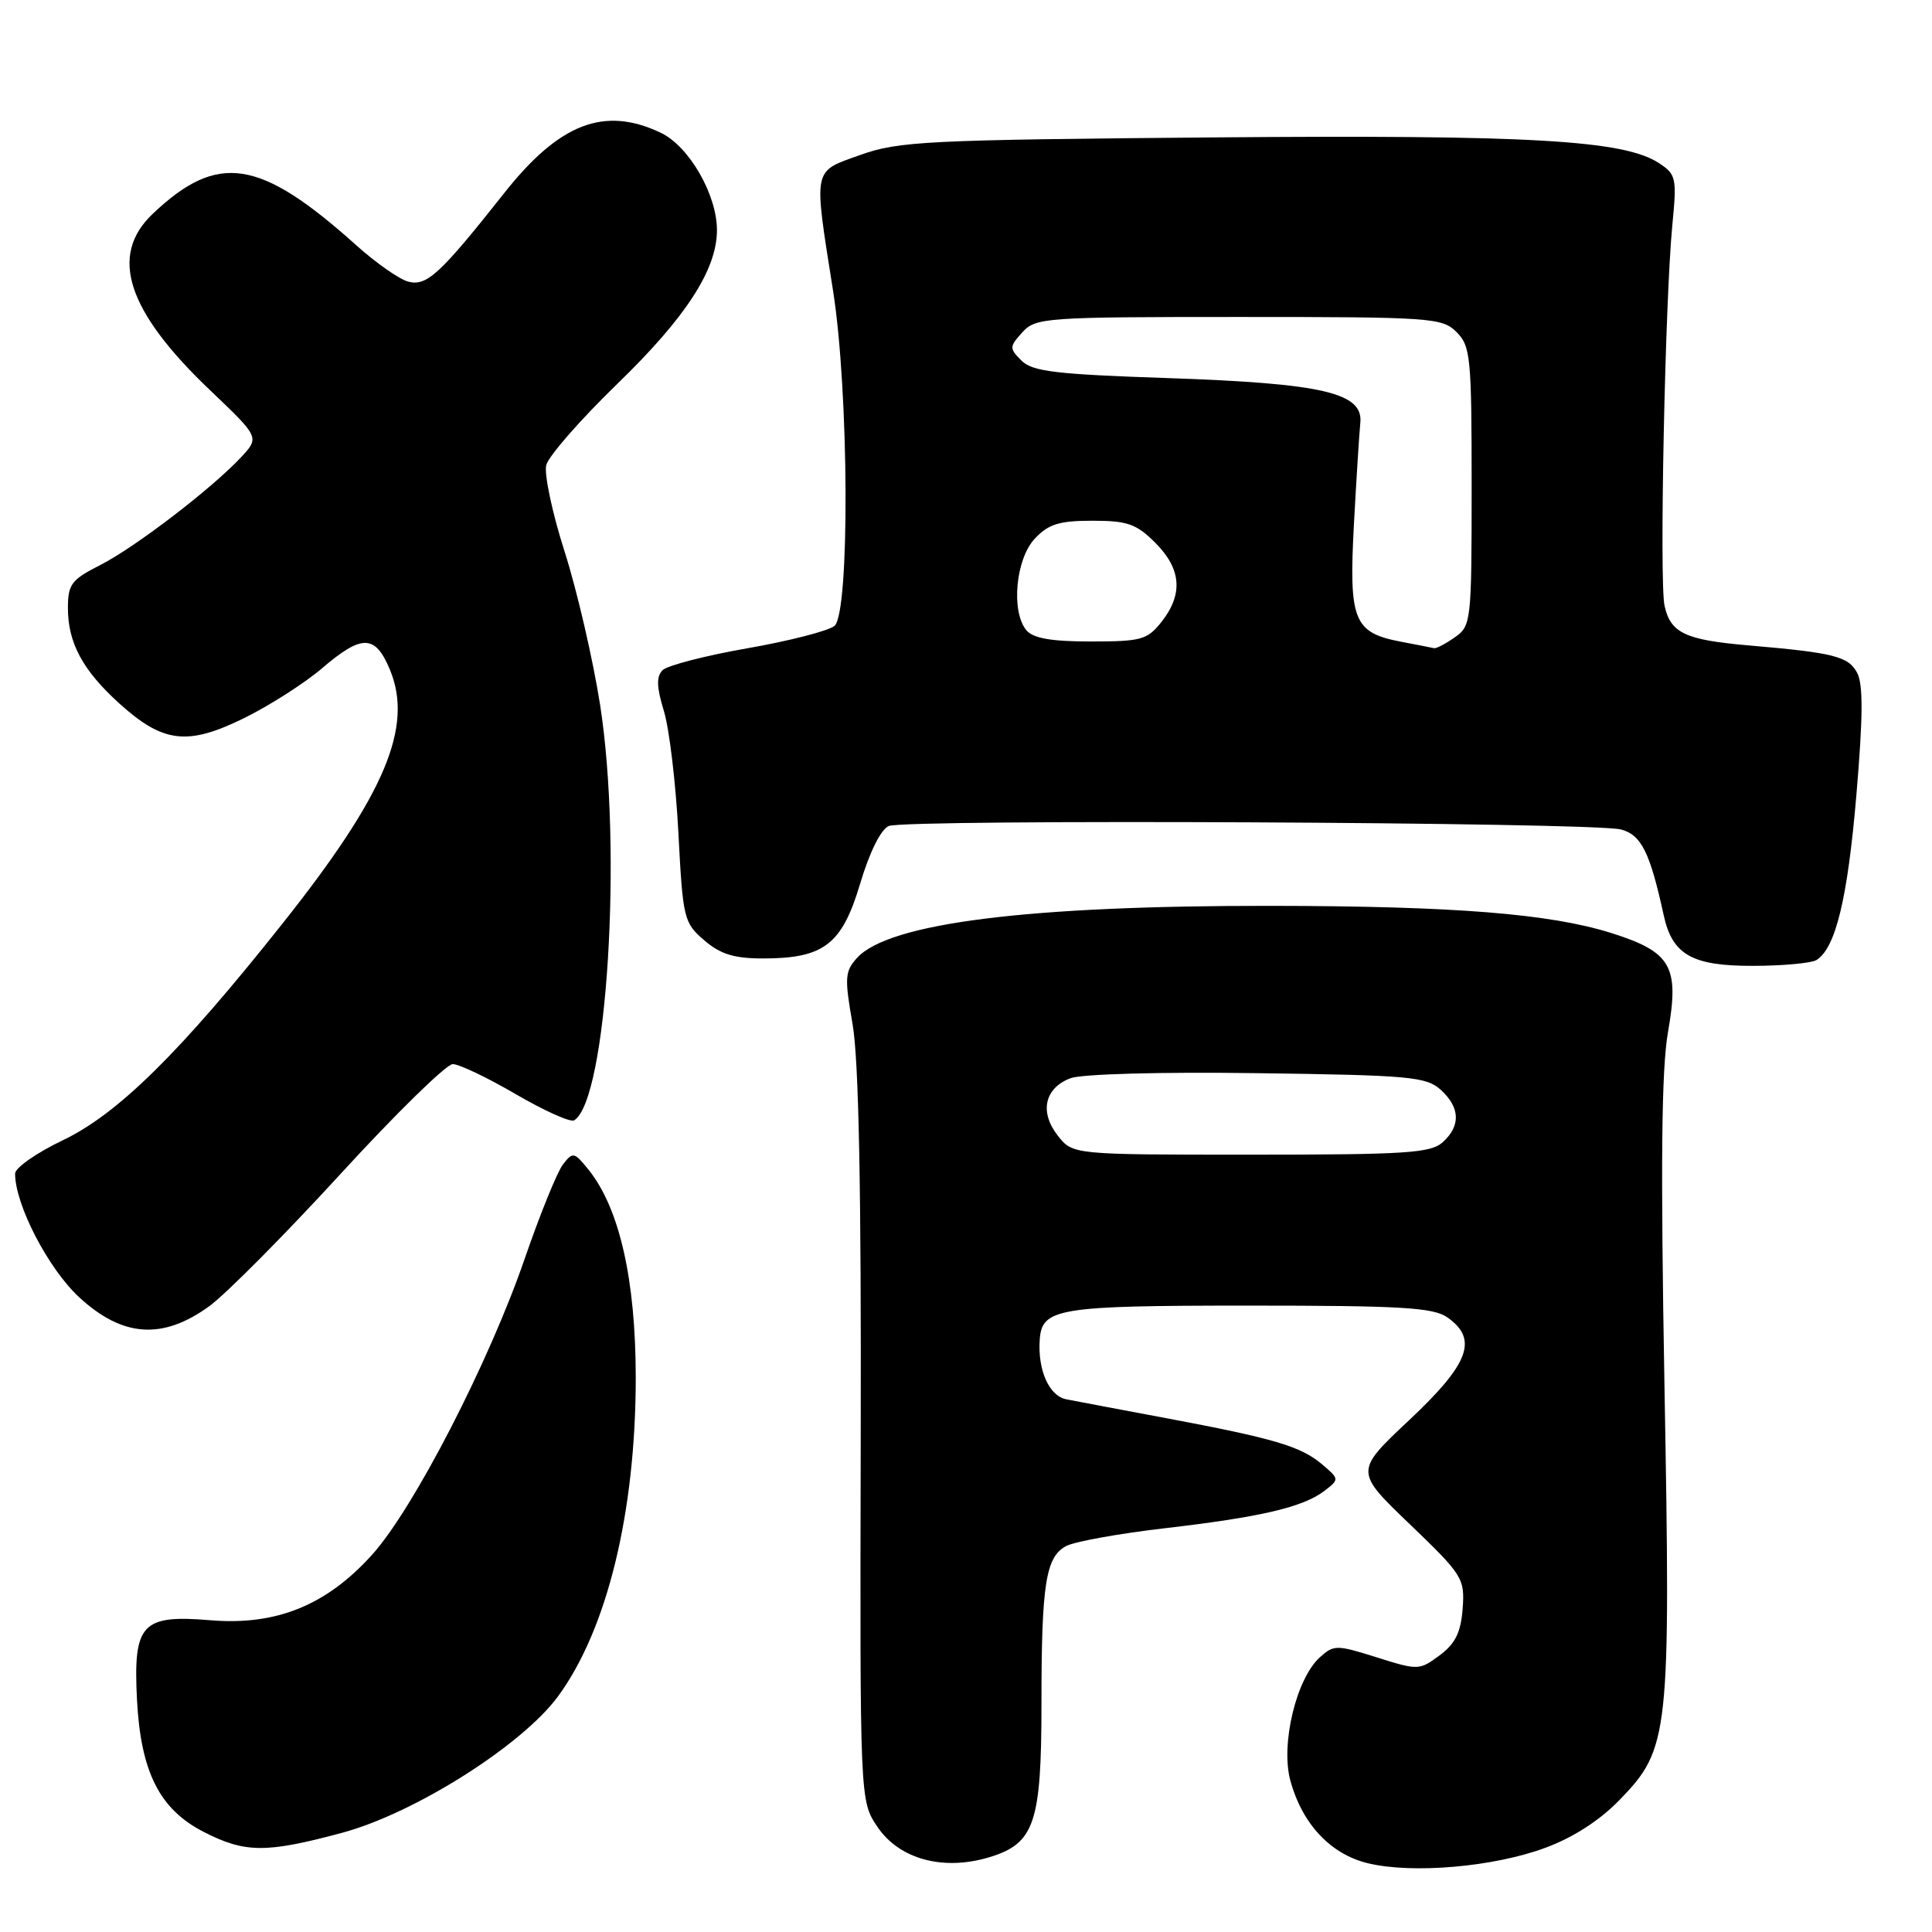 <?xml version="1.0" encoding="UTF-8" standalone="no"?>
<!DOCTYPE svg PUBLIC "-//W3C//DTD SVG 1.1//EN" "http://www.w3.org/Graphics/SVG/1.1/DTD/svg11.dtd" >
<svg xmlns="http://www.w3.org/2000/svg" xmlns:xlink="http://www.w3.org/1999/xlink" version="1.1" viewBox="0 0 256 256">
 <g >
 <path fill="currentColor"
d=" M 204.72 244.86 C 208.45 243.49 211.97 241.22 214.62 238.48 C 221.19 231.71 221.38 229.94 220.55 183.60 C 220.03 154.24 220.15 141.69 221.02 136.74 C 222.55 128.04 221.46 126.14 213.50 123.63 C 205.38 121.07 192.72 120.06 168.42 120.03 C 136.20 119.99 117.75 122.31 113.56 126.93 C 111.95 128.71 111.89 129.56 112.97 135.70 C 113.79 140.40 114.13 157.36 114.05 190.56 C 113.94 238.61 113.94 238.61 116.26 242.06 C 119.14 246.34 124.94 247.93 131.03 246.11 C 137.09 244.29 138.00 241.62 138.00 225.67 C 138.00 209.89 138.56 206.30 141.27 204.86 C 142.37 204.27 148.29 203.20 154.42 202.49 C 167.14 201.01 172.71 199.70 175.53 197.52 C 177.48 196.02 177.47 195.97 175.17 194.02 C 172.35 191.64 168.83 190.60 154.50 187.91 C 148.45 186.78 142.49 185.65 141.27 185.41 C 139.01 184.96 137.49 181.54 137.77 177.52 C 138.06 173.34 140.14 173.00 165.47 173.00 C 185.65 173.00 189.92 173.25 191.78 174.56 C 195.90 177.44 194.70 180.68 186.75 188.15 C 179.50 194.96 179.50 194.96 186.81 201.97 C 193.83 208.71 194.10 209.15 193.81 213.14 C 193.57 216.31 192.84 217.79 190.76 219.34 C 188.08 221.33 187.91 221.34 182.43 219.61 C 177.09 217.93 176.74 217.93 174.89 219.60 C 171.76 222.43 169.68 231.10 170.97 235.90 C 172.53 241.68 176.32 245.72 181.30 246.90 C 187.19 248.31 197.90 247.38 204.72 244.86 Z  M 45.35 242.85 C 54.95 240.26 69.15 231.28 73.93 224.79 C 80.46 215.91 84.24 200.37 84.24 182.50 C 84.23 169.55 82.08 160.09 77.99 155.00 C 76.08 152.63 75.90 152.60 74.59 154.30 C 73.83 155.29 71.55 160.91 69.52 166.80 C 64.81 180.49 54.82 199.88 49.33 205.98 C 43.27 212.72 36.60 215.42 27.87 214.69 C 18.78 213.93 17.64 215.16 18.15 225.20 C 18.65 234.81 21.14 239.75 27.02 242.75 C 32.49 245.55 35.28 245.56 45.35 242.85 Z  M 27.70 173.10 C 29.91 171.50 37.72 163.63 45.08 155.60 C 52.43 147.57 59.15 141.00 59.99 141.00 C 60.84 141.00 64.61 142.80 68.37 145.00 C 72.13 147.19 75.60 148.75 76.08 148.45 C 80.43 145.76 82.50 112.55 79.52 93.42 C 78.58 87.41 76.47 78.29 74.83 73.14 C 73.18 68.00 72.08 62.81 72.38 61.63 C 72.68 60.44 76.93 55.58 81.82 50.84 C 90.90 42.04 95.00 35.71 95.00 30.50 C 95.00 25.78 91.30 19.37 87.55 17.59 C 80.08 14.04 74.13 16.33 66.83 25.56 C 58.31 36.33 56.55 37.96 54.10 37.32 C 52.91 37.01 49.82 34.84 47.22 32.51 C 34.42 21.02 28.87 20.15 20.25 28.32 C 14.41 33.84 16.80 41.20 27.84 51.71 C 34.39 57.95 34.39 57.95 31.95 60.58 C 28.04 64.76 17.87 72.55 13.25 74.89 C 9.46 76.81 9.00 77.42 9.00 80.57 C 9.00 85.19 10.97 88.83 15.82 93.22 C 21.62 98.46 24.85 98.84 32.33 95.16 C 35.72 93.49 40.37 90.52 42.66 88.56 C 47.95 84.03 49.71 84.06 51.65 88.70 C 54.82 96.29 51.04 105.25 37.43 122.38 C 23.88 139.46 15.62 147.60 8.36 151.07 C 4.86 152.74 2.00 154.74 2.00 155.51 C 2.00 159.64 6.40 168.12 10.51 171.91 C 16.25 177.20 21.54 177.56 27.70 173.10 Z  M 240.71 127.20 C 243.24 125.59 244.82 119.03 245.98 105.35 C 246.86 95.00 246.89 90.66 246.08 89.15 C 244.91 86.97 243.03 86.49 231.60 85.51 C 223.29 84.79 221.35 83.87 220.56 80.26 C 219.86 77.09 220.63 39.78 221.59 29.85 C 222.20 23.57 222.11 23.11 219.80 21.60 C 215.16 18.56 202.63 17.85 160.45 18.21 C 122.77 18.53 119.06 18.72 114.00 20.53 C 107.63 22.81 107.78 22.02 110.38 38.50 C 112.50 51.89 112.62 81.24 110.57 82.94 C 109.78 83.59 104.59 84.93 99.03 85.90 C 93.48 86.87 88.42 88.18 87.80 88.80 C 86.95 89.65 87.00 91.03 87.97 94.22 C 88.69 96.57 89.55 103.83 89.89 110.34 C 90.48 121.73 90.61 122.27 93.31 124.59 C 95.46 126.44 97.27 127.00 101.11 127.00 C 109.17 127.00 111.57 125.15 113.97 117.10 C 115.21 112.94 116.71 109.91 117.76 109.45 C 119.94 108.51 211.10 108.94 214.79 109.91 C 217.48 110.62 218.63 112.93 220.45 121.28 C 221.59 126.51 224.21 128.00 232.25 127.98 C 236.24 127.98 240.05 127.62 240.71 127.20 Z  M 140.17 150.49 C 137.71 147.36 138.40 144.18 141.84 142.87 C 143.32 142.31 153.79 142.02 166.60 142.20 C 186.78 142.47 188.99 142.67 190.90 144.40 C 193.48 146.75 193.58 149.17 191.17 151.35 C 189.58 152.79 186.30 153.00 165.74 153.00 C 142.15 153.00 142.15 153.00 140.17 150.49 Z  M 185.58 85.02 C 179.36 83.82 178.72 82.21 179.40 69.50 C 179.73 63.45 180.11 57.39 180.25 56.02 C 180.65 52.05 175.29 50.80 154.78 50.10 C 139.90 49.60 136.79 49.23 135.35 47.78 C 133.73 46.16 133.73 45.95 135.47 44.03 C 137.23 42.09 138.44 42.00 164.15 42.00 C 189.67 42.00 191.10 42.10 193.00 44.00 C 194.86 45.86 195.00 47.33 195.00 64.44 C 195.00 82.37 194.94 82.93 192.78 84.44 C 191.56 85.30 190.32 85.95 190.03 85.89 C 189.74 85.82 187.74 85.43 185.58 85.02 Z  M 136.00 83.51 C 133.94 81.02 134.58 74.08 137.11 71.38 C 138.93 69.44 140.35 69.00 144.75 69.00 C 149.39 69.00 150.57 69.41 153.08 71.92 C 156.53 75.37 156.80 78.71 153.93 82.37 C 152.03 84.78 151.25 85.00 144.55 85.00 C 139.29 85.00 136.90 84.58 136.00 83.51 Z "/>
</g>
</svg>
